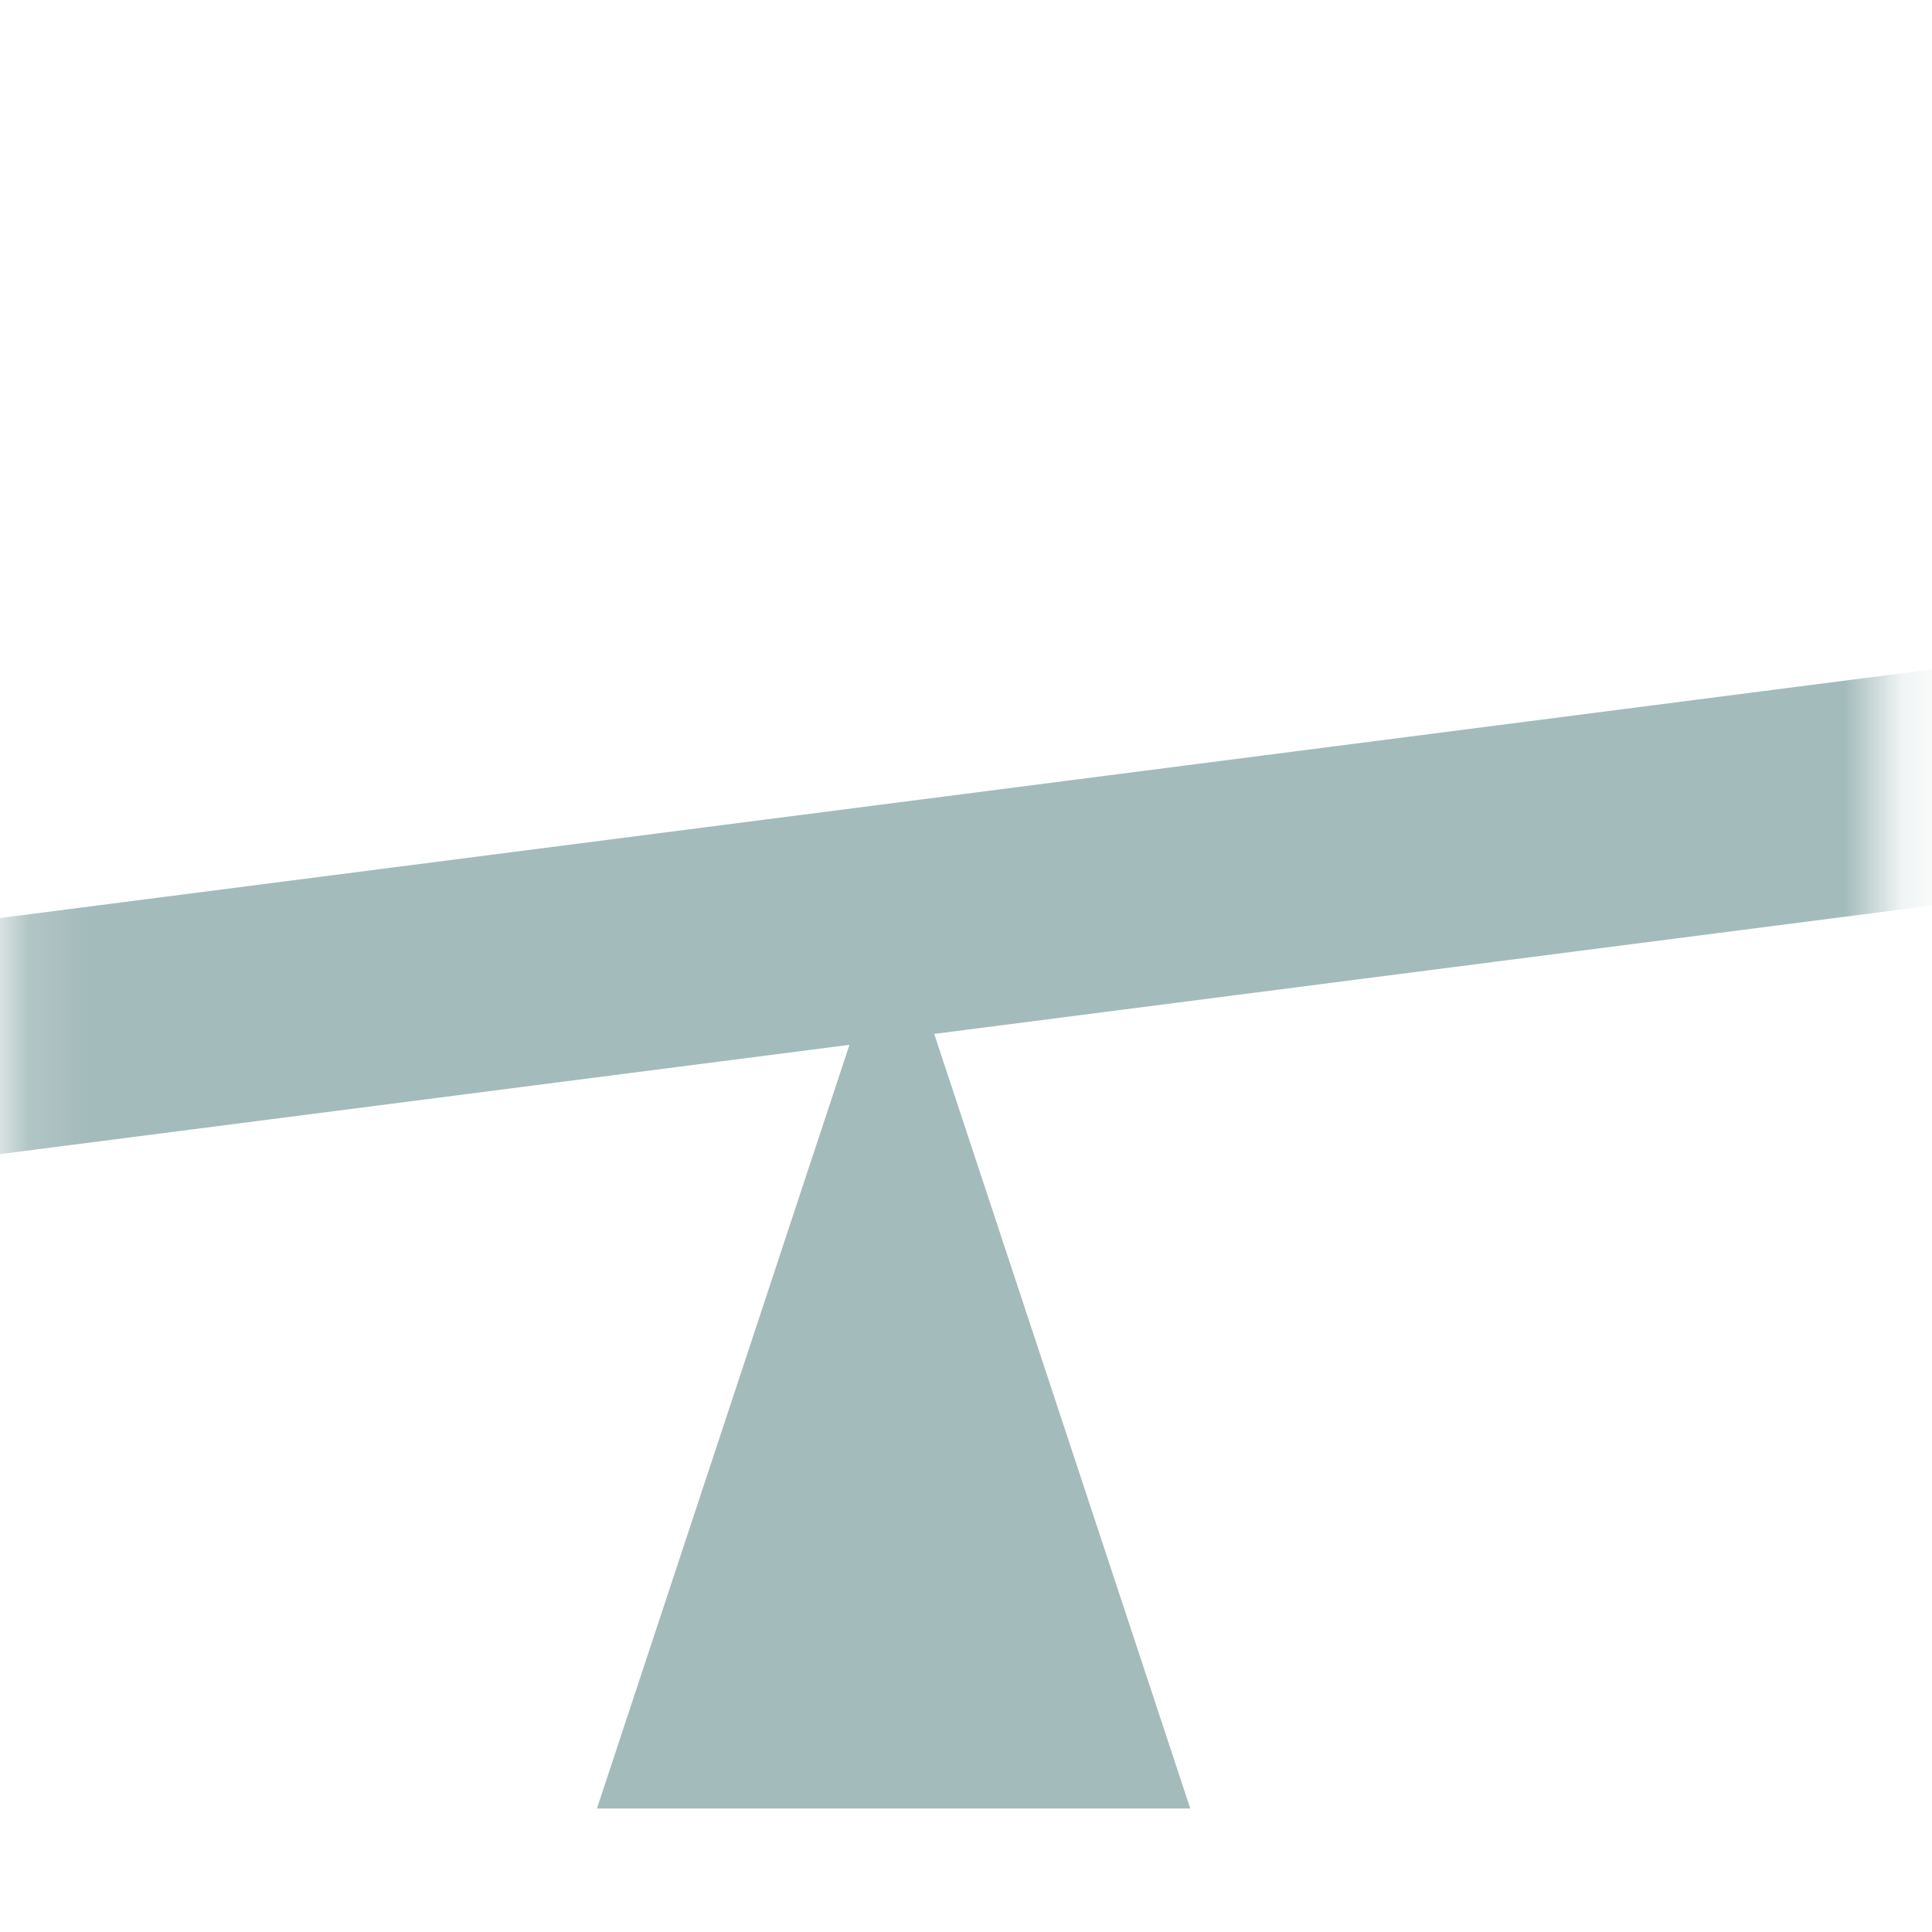 <svg width="33" height="33" viewBox="0 0 33 33" fill="none" xmlns="http://www.w3.org/2000/svg">
<mask id="mask0_50_18" style="mask-type:alpha" maskUnits="userSpaceOnUse" x="0" y="0" width="33" height="33">
<rect x="0.15" y="0.023" width="32" height="32" fill="#EDECEC"/>
</mask>
<g mask="url(#mask0_50_18)">
<path d="M-74.572 27.293L106.439 4" stroke="#A4BBBB" stroke-width="4"/>
<path d="M15.264 15.563L20.331 30.891H10.196L15.264 15.563Z" fill="#A4BBBB"/>
</g>
</svg>
